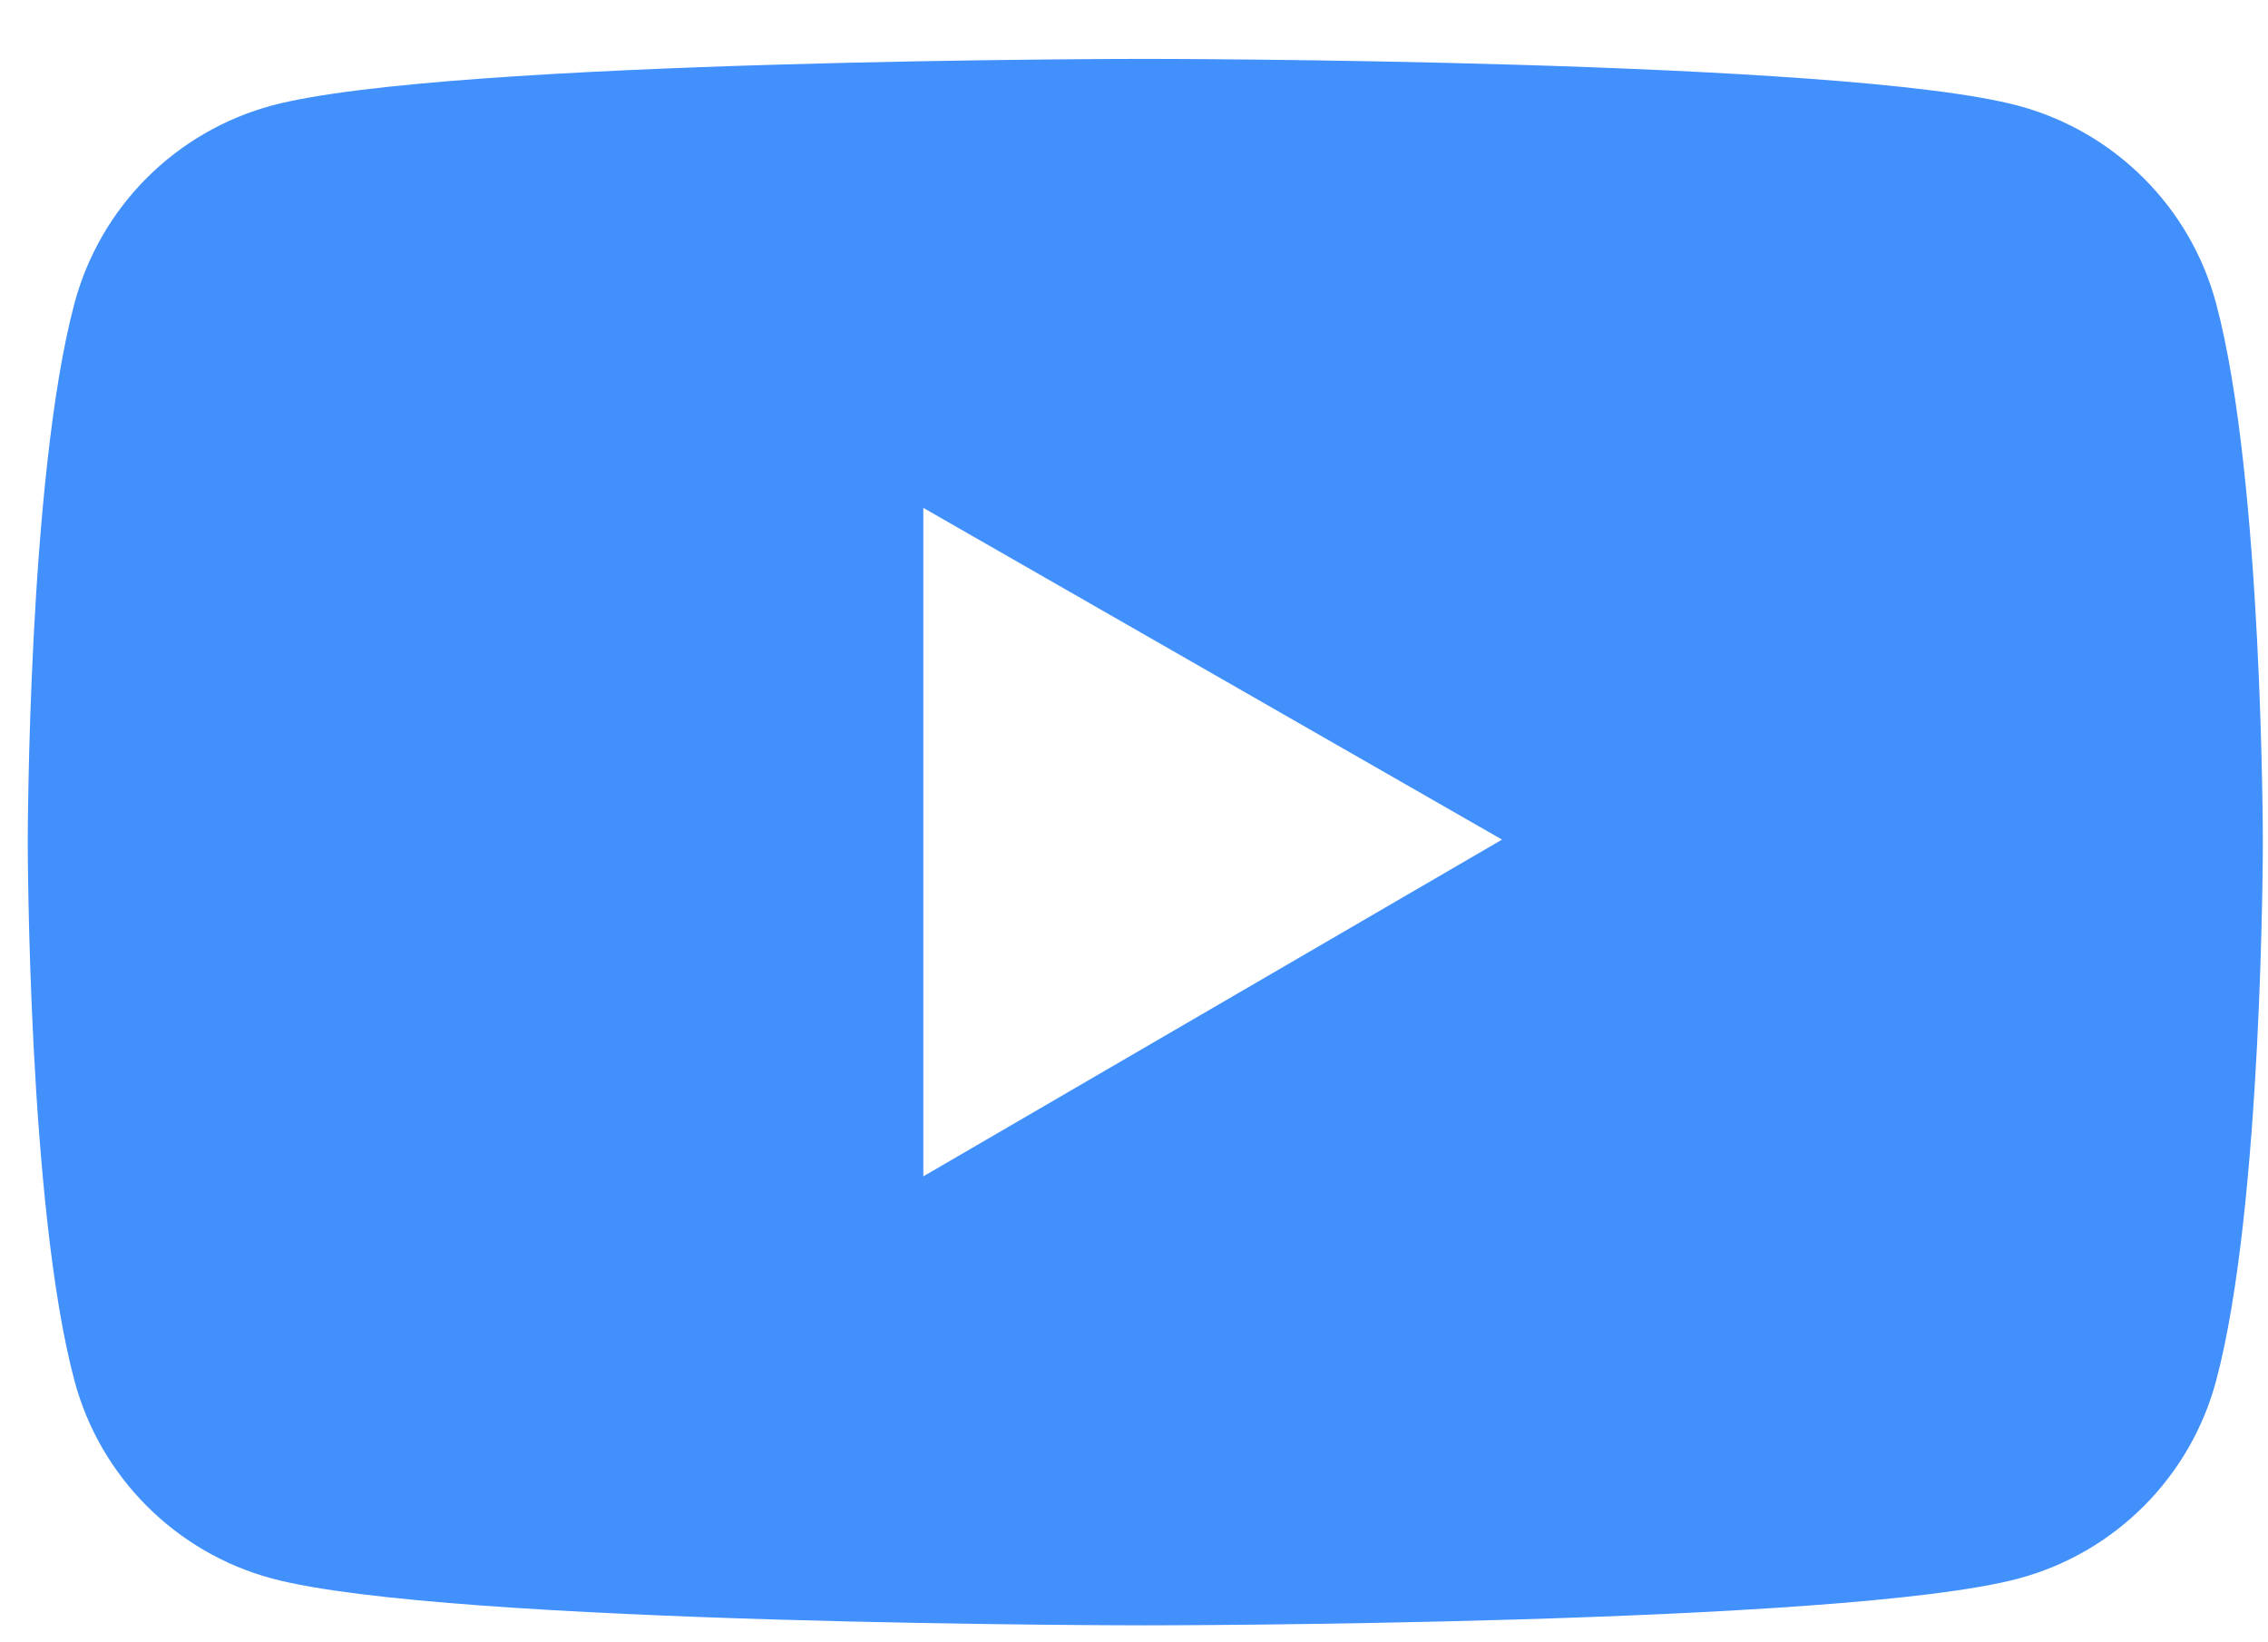 <svg width="29" height="21" viewBox="0 0 29 21" fill="none" xmlns="http://www.w3.org/2000/svg">
<path d="M28.337 3.882C28.175 3.276 27.856 2.723 27.412 2.28C26.969 1.836 26.417 1.516 25.811 1.353C23.582 0.753 14.645 0.753 14.645 0.753C14.645 0.753 5.708 0.753 3.478 1.349C2.872 1.512 2.32 1.832 1.876 2.276C1.433 2.72 1.114 3.273 0.952 3.879C0.355 6.111 0.355 10.768 0.355 10.768C0.355 10.768 0.355 15.425 0.952 17.654C1.28 18.886 2.25 19.855 3.478 20.184C5.708 20.783 14.645 20.783 14.645 20.783C14.645 20.783 23.582 20.783 25.811 20.184C27.043 19.855 28.009 18.886 28.337 17.654C28.934 15.425 28.934 10.768 28.934 10.768C28.934 10.768 28.934 6.111 28.337 3.882ZM11.806 15.042V6.494L19.206 10.736L11.806 15.042Z" fill="#4290FC"/>
</svg>
